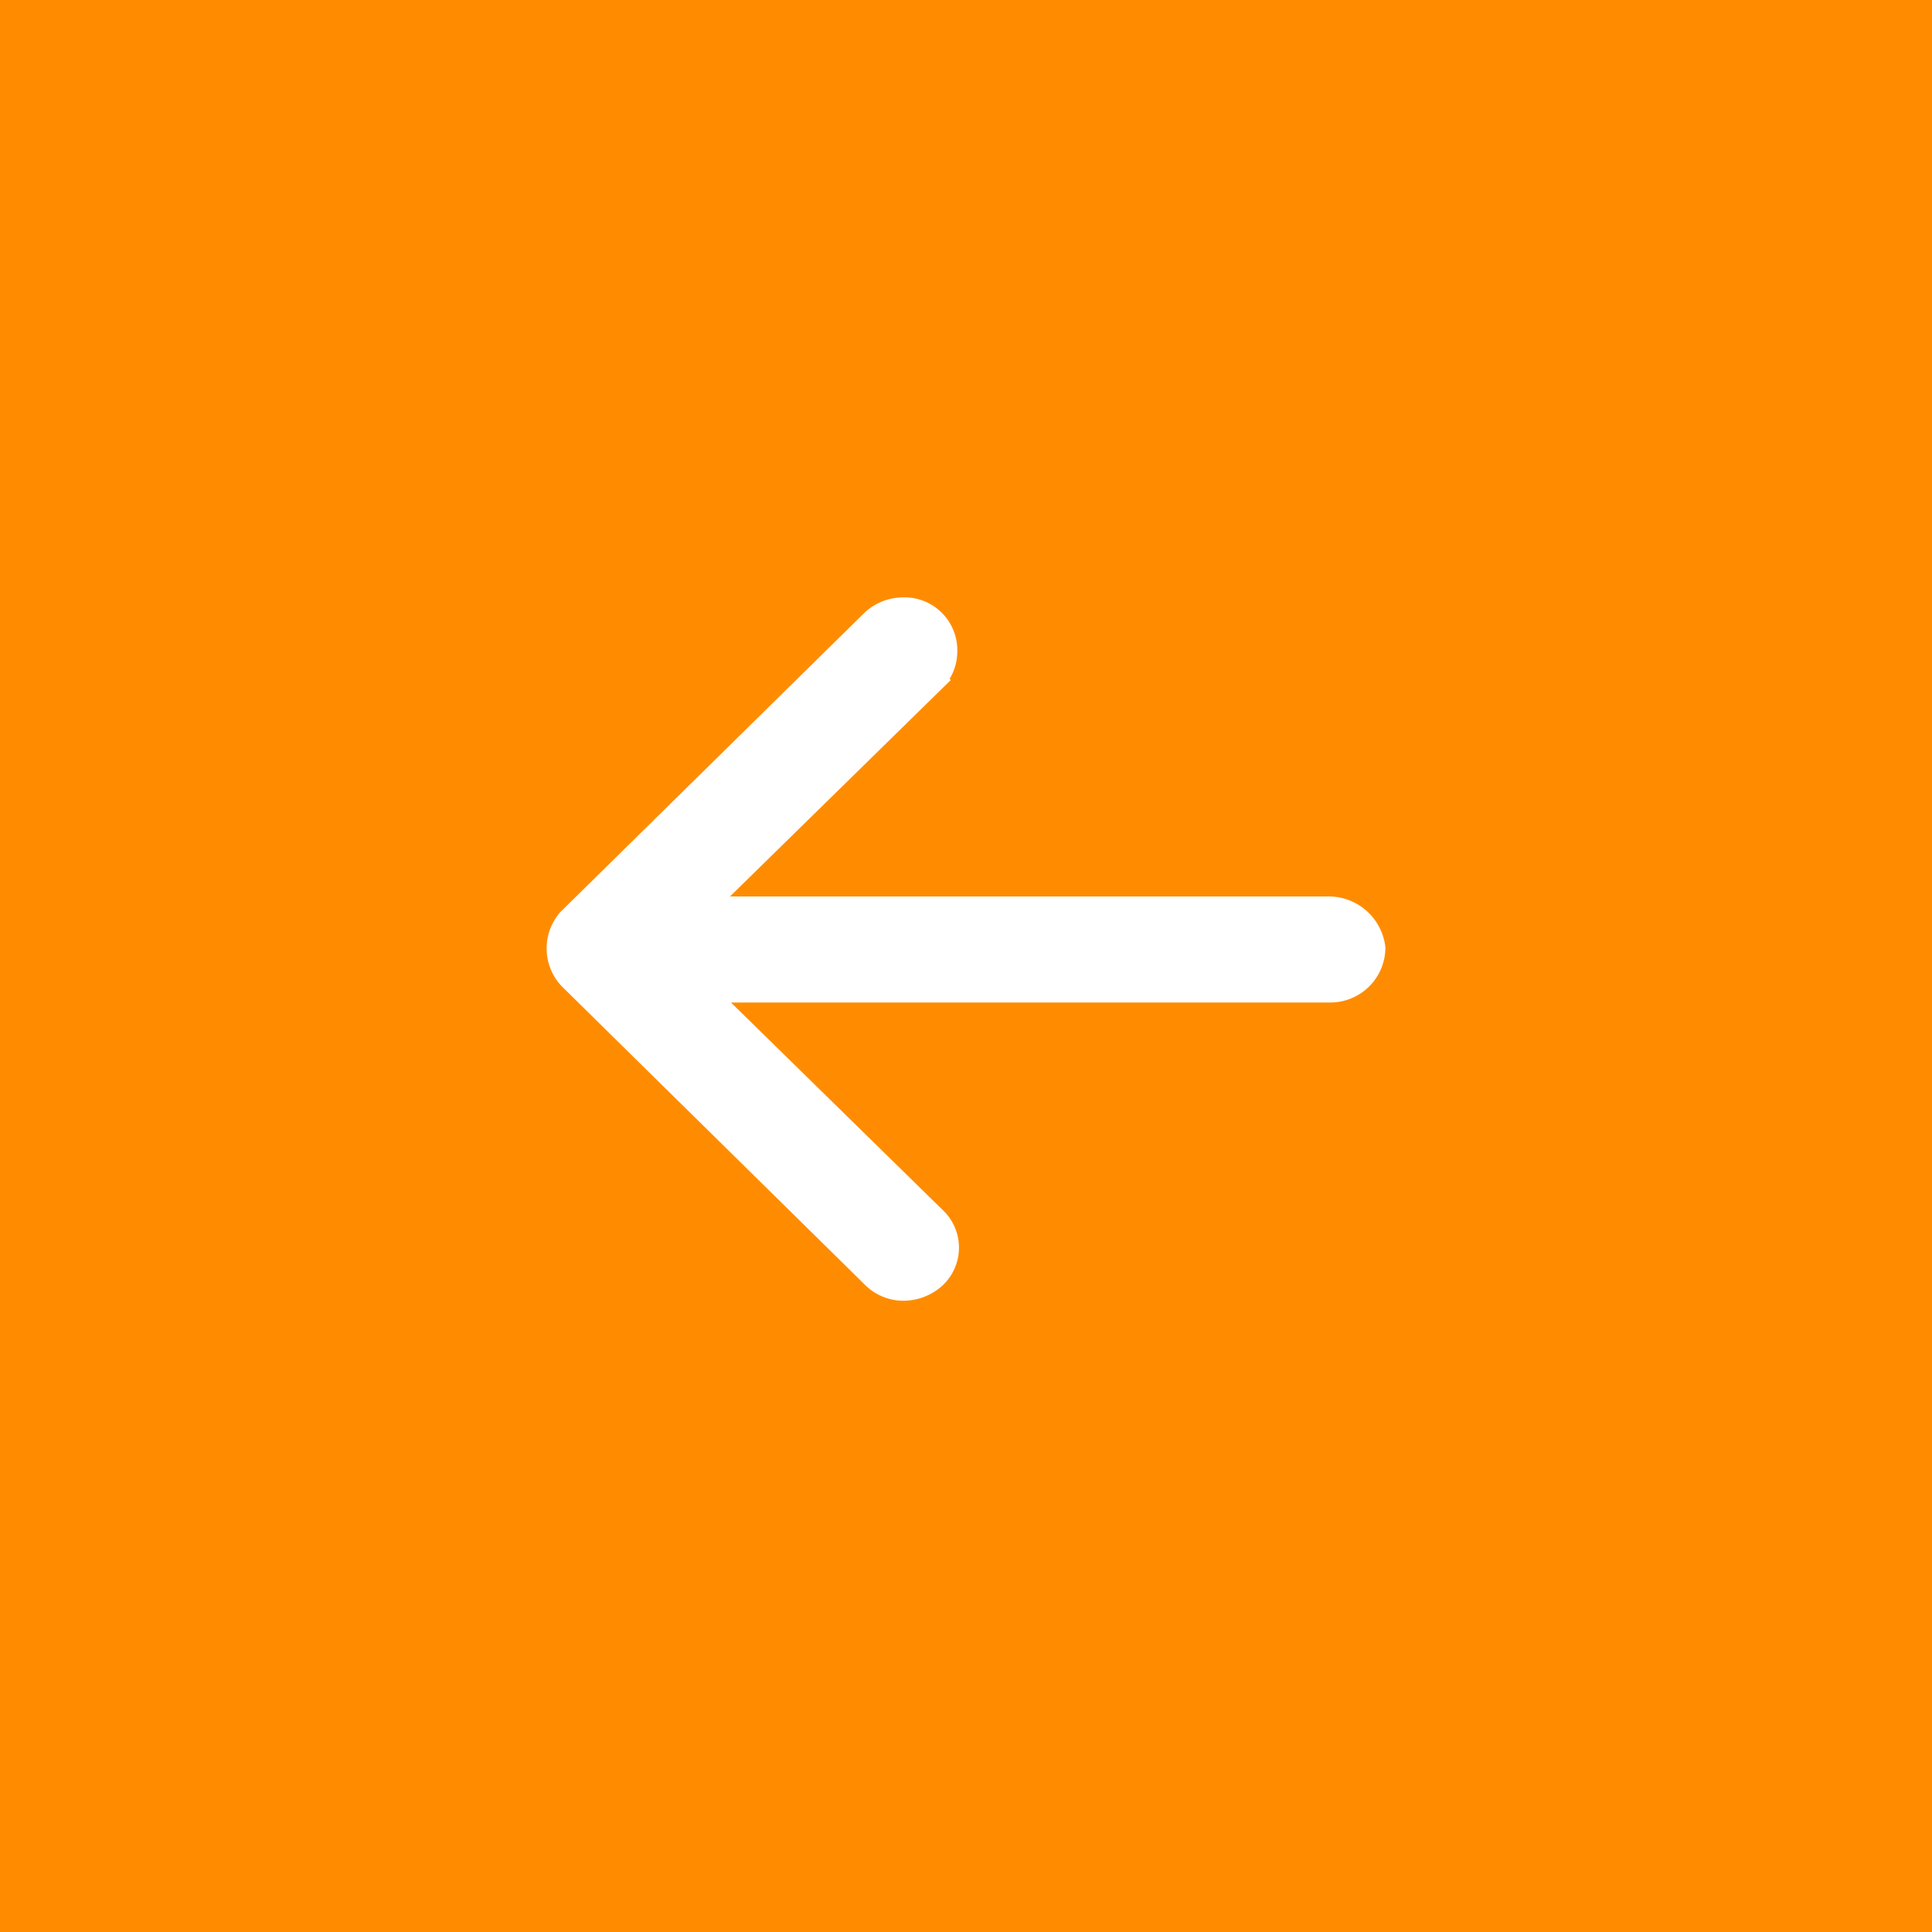 <svg id="DESKTOP-Back_from_Cart" data-name="DESKTOP-Back from Cart" xmlns="http://www.w3.org/2000/svg" width="38" height="38" viewBox="0 0 38 38">
  <rect id="Button" width="38" height="38" fill="#ff8c00"/>
  <path id="Trazado_117" data-name="Trazado 117" d="M7215.109,4164.983h-12.4l4.6-4.509a.794.794,0,0,0,.233-.573.788.788,0,0,0-.815-.8.864.864,0,0,0-.583.228l-5.979,5.884a.834.834,0,0,0,.02,1.107h0l5.978,5.885a.816.816,0,0,0,.583.23.9.9,0,0,0,.582-.23.768.768,0,0,0,0-1.128l-4.6-4.508h12.4a.834.834,0,0,0,.834-.821A.873.873,0,0,0,7215.109,4164.983Z" transform="translate(-7188.963 -4147.101)" fill="#fff" stroke="#fff" stroke-width="0.5"/>
</svg>
